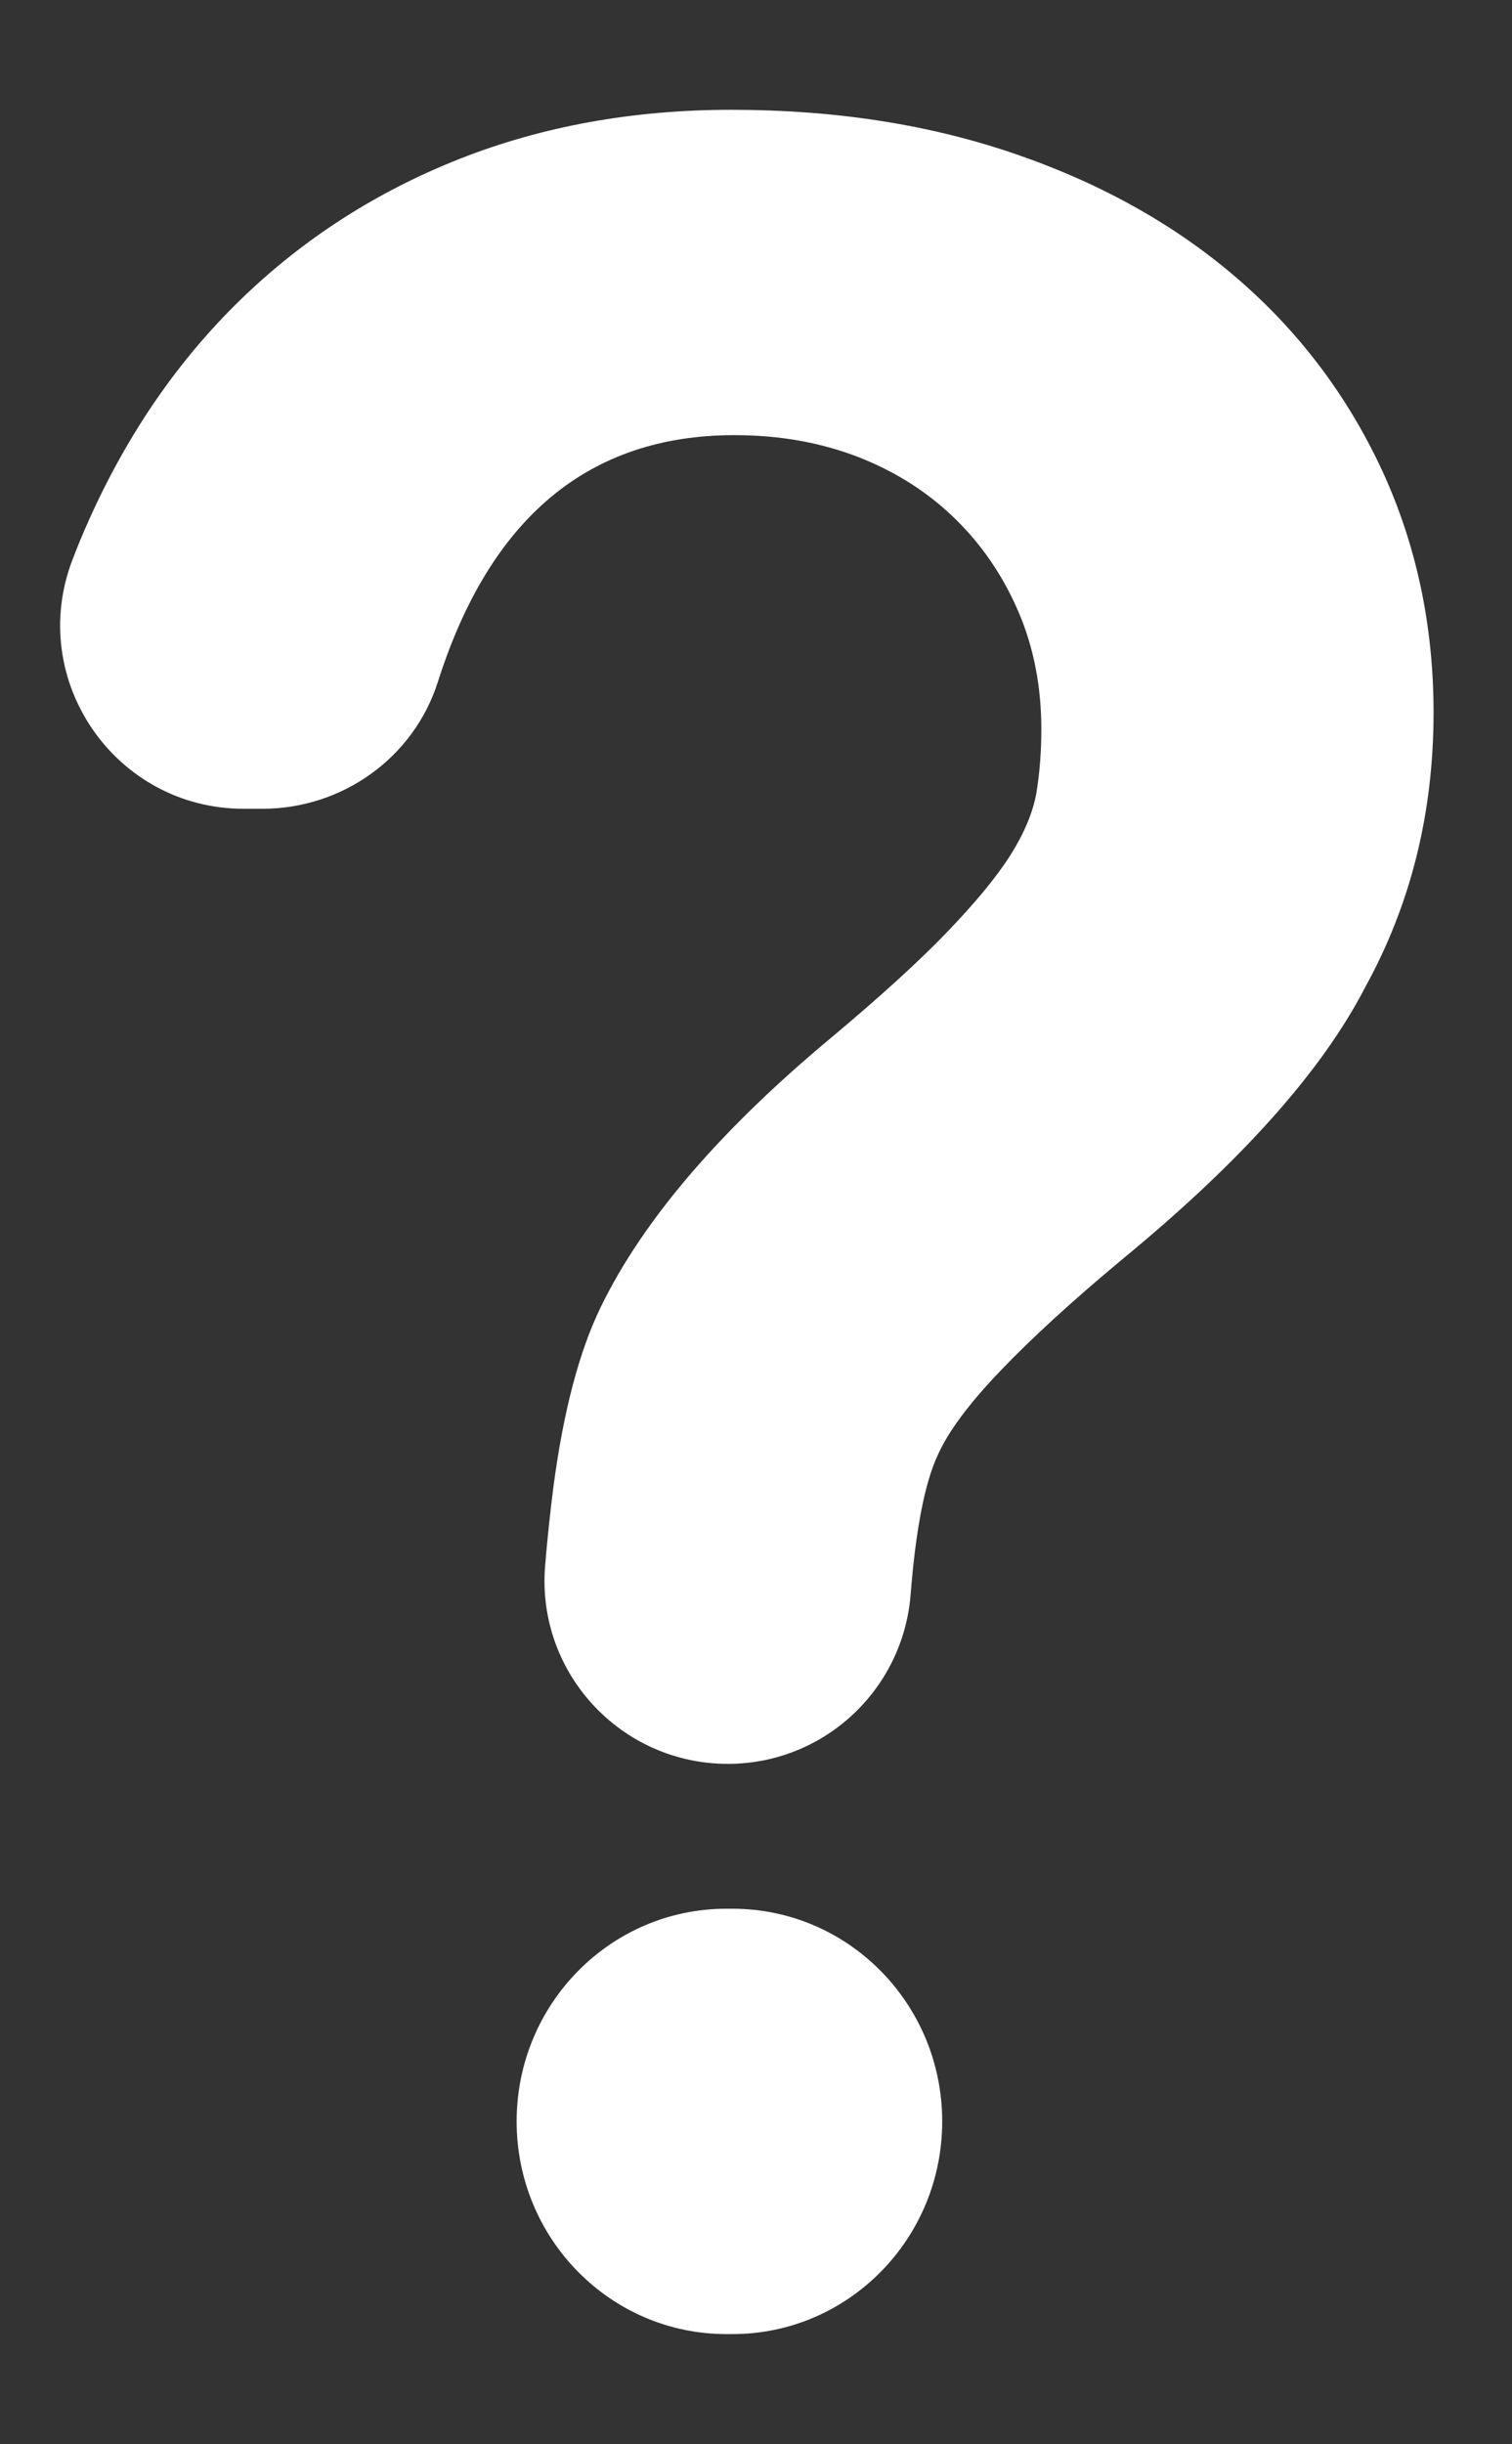 <?xml version="1.0" encoding="utf-8"?>
<!-- Generator: Adobe Illustrator 22.1.0, SVG Export Plug-In . SVG Version: 6.00 Build 0)  -->
<svg version="1.1" id="_x2014_ÎÓÈ_x5F_1" xmlns="http://www.w3.org/2000/svg" xmlns:xlink="http://www.w3.org/1999/xlink"
	 x="0px" y="0px" viewBox="0 0 526.2 850.4" style="enable-background:new 0 0 526.2 850.4;" xml:space="preserve">
<rect x="0" y="0" width="526.2" height="850.4" fill="#333333" stroke="none"/>
<style type="text/css">
	.st0{fill:#FFFFFF;}
</style>
<g>
	<g>
		<path class="st0" d="M481.1,163.9c-11.9-25.7-28.5-47.9-49.9-66.5C409.7,78.7,384,64.2,354,53.8c-30-10.4-63.1-15.6-99.4-15.6
			c-34.3,0-65.8,5.7-94.7,17.1c-28.8,11.4-54.1,27.6-75.9,48.7c-21.8,21.1-39.4,46.6-52.9,76.6c-2.1,4.7-4.1,9.4-5.9,14.2
			c-16,41.8,14.9,86.6,59.6,86.6h6.5c27.8,0,52.7-17.7,61.1-44.2c18.2-57.2,52.6-85.8,103.2-85.8c15.8,0,30.2,2.6,43.3,7.7
			c13,5.1,24.2,12.3,33.6,21.5c9.4,9.2,16.7,20,22,32.4c5.3,12.4,7.9,26,7.9,40.8c0,7.9-0.6,15.2-1.7,22c-1.2,6.8-4.2,14-9.1,21.8
			c-4.9,7.7-12.3,16.6-22,26.7c-9.7,10.1-23,22.2-39.8,36.3c-38.9,32.3-65.8,63.6-80.6,93.9c-7.6,15.5-13.1,36.4-16.6,62.8
			c-1.1,8.6-2.1,17.8-2.9,27.6c-3,37.1,26.4,68.8,63.6,68.8h0c33.3,0,60.9-25.6,63.6-58.8c1.8-22.9,5-39.1,9.4-48.5
			c3.6-8.2,10.9-18,21.8-29.4c10.9-11.4,25.2-24.5,43-39.3c41.2-33.9,69.2-65.4,84.1-94.4c15.8-28.7,23.7-60.5,23.7-95.4
			C498.9,217.6,492.9,189.6,481.1,163.9z"/>
		<path class="st0" d="M254.9,664.1h-2.1c-40.3,0-73,33.1-73,74v0c0,40.9,32.7,74,73,74h2.1c40.3,0,73-33.1,73-74v0
			C327.9,697.2,295.2,664.1,254.9,664.1z"/>
	</g>
</g>
</svg>
